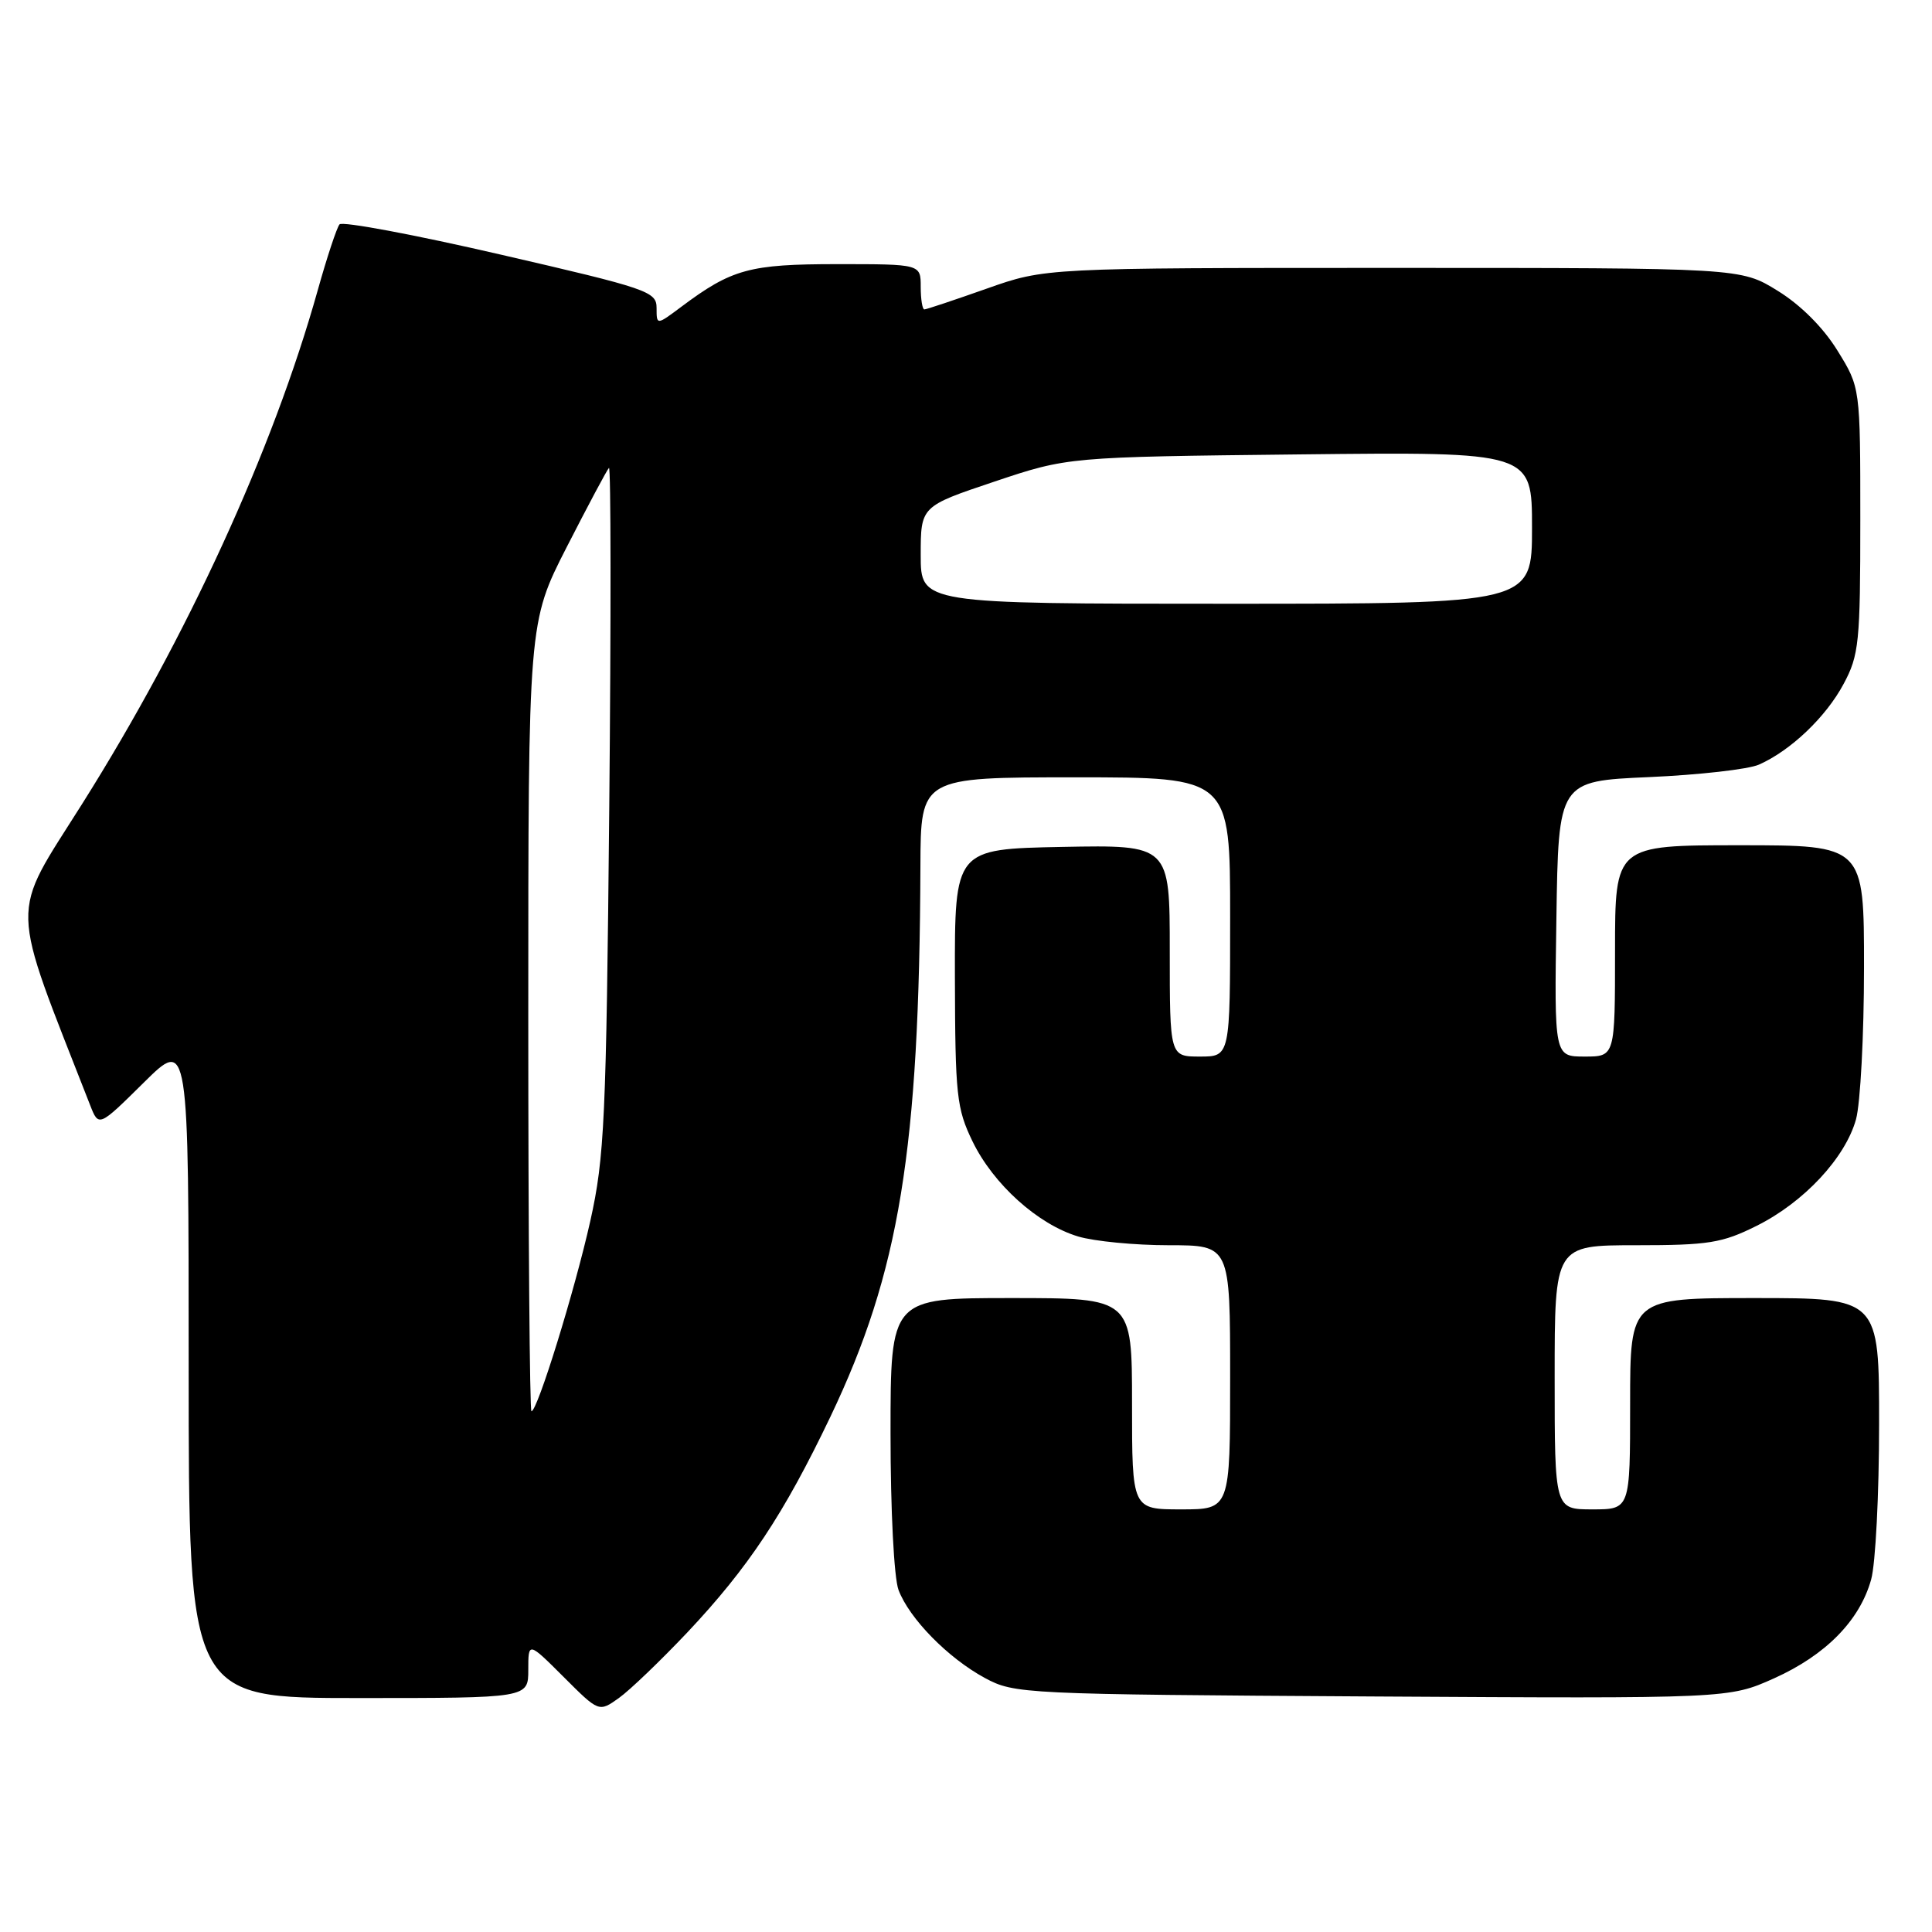 <?xml version="1.0" encoding="UTF-8" standalone="no"?>
<!DOCTYPE svg PUBLIC "-//W3C//DTD SVG 1.1//EN" "http://www.w3.org/Graphics/SVG/1.1/DTD/svg11.dtd" >
<svg xmlns="http://www.w3.org/2000/svg" xmlns:xlink="http://www.w3.org/1999/xlink" version="1.1" viewBox="0 0 256 256">
 <g >
 <path fill="currentColor"
d=" M 91.08 216.30 C 99.17 207.71 103.87 200.62 110.04 187.71 C 119.19 168.53 121.82 152.44 121.96 114.75 C 122.00 103.00 122.00 103.00 142.50 103.00 C 163.00 103.00 163.00 103.00 163.00 121.50 C 163.00 140.00 163.00 140.00 159.00 140.00 C 155.00 140.00 155.00 140.00 155.00 125.97 C 155.00 111.95 155.00 111.95 140.75 112.22 C 126.50 112.50 126.50 112.50 126.53 129.50 C 126.57 145.17 126.75 146.87 128.87 151.25 C 131.63 156.93 137.53 162.24 142.86 163.84 C 144.99 164.48 150.39 165.00 154.87 165.00 C 163.00 165.00 163.00 165.00 163.00 182.50 C 163.00 200.00 163.00 200.00 156.50 200.00 C 150.00 200.00 150.00 200.00 150.00 186.00 C 150.00 172.00 150.00 172.00 134.00 172.00 C 118.00 172.00 118.00 172.00 118.00 189.93 C 118.00 200.15 118.46 209.08 119.06 210.68 C 120.49 214.47 125.62 219.70 130.50 222.34 C 134.42 224.45 135.49 224.51 181.79 224.79 C 229.08 225.07 229.08 225.07 235.07 222.39 C 241.92 219.31 246.43 214.73 247.94 209.28 C 248.52 207.20 248.99 197.96 248.99 188.75 C 249.00 172.00 249.00 172.00 232.50 172.00 C 216.00 172.00 216.00 172.00 216.00 186.00 C 216.00 200.00 216.00 200.00 211.00 200.00 C 206.00 200.00 206.00 200.00 206.00 182.50 C 206.00 165.00 206.00 165.00 216.80 165.00 C 226.39 165.00 228.19 164.71 232.74 162.44 C 239.02 159.32 244.51 153.43 245.93 148.32 C 246.51 146.22 246.99 137.19 246.99 128.25 C 247.00 112.00 247.00 112.00 230.50 112.00 C 214.00 112.00 214.00 112.00 214.00 126.00 C 214.00 140.00 214.00 140.00 209.98 140.00 C 205.95 140.00 205.95 140.00 206.23 121.75 C 206.50 103.50 206.50 103.50 218.50 102.97 C 225.10 102.68 231.65 101.94 233.06 101.32 C 237.26 99.47 241.95 95.01 244.29 90.62 C 246.33 86.82 246.50 85.13 246.50 68.92 C 246.50 51.34 246.50 51.34 243.47 46.45 C 241.60 43.41 238.59 40.40 235.55 38.53 C 230.65 35.50 230.65 35.50 184.58 35.50 C 138.50 35.50 138.50 35.50 130.73 38.25 C 126.45 39.76 122.74 41.00 122.48 41.00 C 122.22 41.00 122.00 39.65 122.00 38.00 C 122.00 35.00 122.00 35.00 110.95 35.00 C 99.30 35.00 96.97 35.64 90.25 40.67 C 87.00 43.10 87.00 43.10 87.00 40.80 C 87.00 38.63 85.84 38.23 66.32 33.73 C 54.95 31.10 45.35 29.30 44.99 29.73 C 44.63 30.15 43.32 34.10 42.09 38.50 C 36.15 59.67 24.79 84.44 10.91 106.48 C 1.23 121.85 1.15 118.81 11.94 146.43 C 13.08 149.35 13.08 149.35 19.04 143.46 C 25.00 137.56 25.00 137.56 25.00 181.28 C 25.00 225.00 25.00 225.00 47.50 225.00 C 70.00 225.00 70.00 225.00 70.00 221.26 C 70.00 217.53 70.00 217.53 74.68 222.20 C 79.36 226.88 79.36 226.88 82.00 225.00 C 83.46 223.96 87.54 220.04 91.08 216.30 Z  M 70.00 134.73 C 70.00 82.46 70.00 82.46 75.10 72.48 C 77.91 66.99 80.42 62.27 80.69 62.00 C 80.95 61.73 80.97 81.97 80.73 107.00 C 80.33 148.40 80.10 153.34 78.22 161.78 C 76.15 171.03 71.21 187.00 70.42 187.00 C 70.19 187.00 70.00 163.48 70.00 134.73 Z  M 122.00 73.55 C 122.00 67.09 122.00 67.09 131.75 63.82 C 141.50 60.55 141.50 60.55 172.25 60.21 C 203.00 59.87 203.00 59.87 203.00 69.93 C 203.00 80.00 203.00 80.00 162.50 80.00 C 122.00 80.00 122.00 80.00 122.00 73.55 Z "/>
</g>
</svg>
